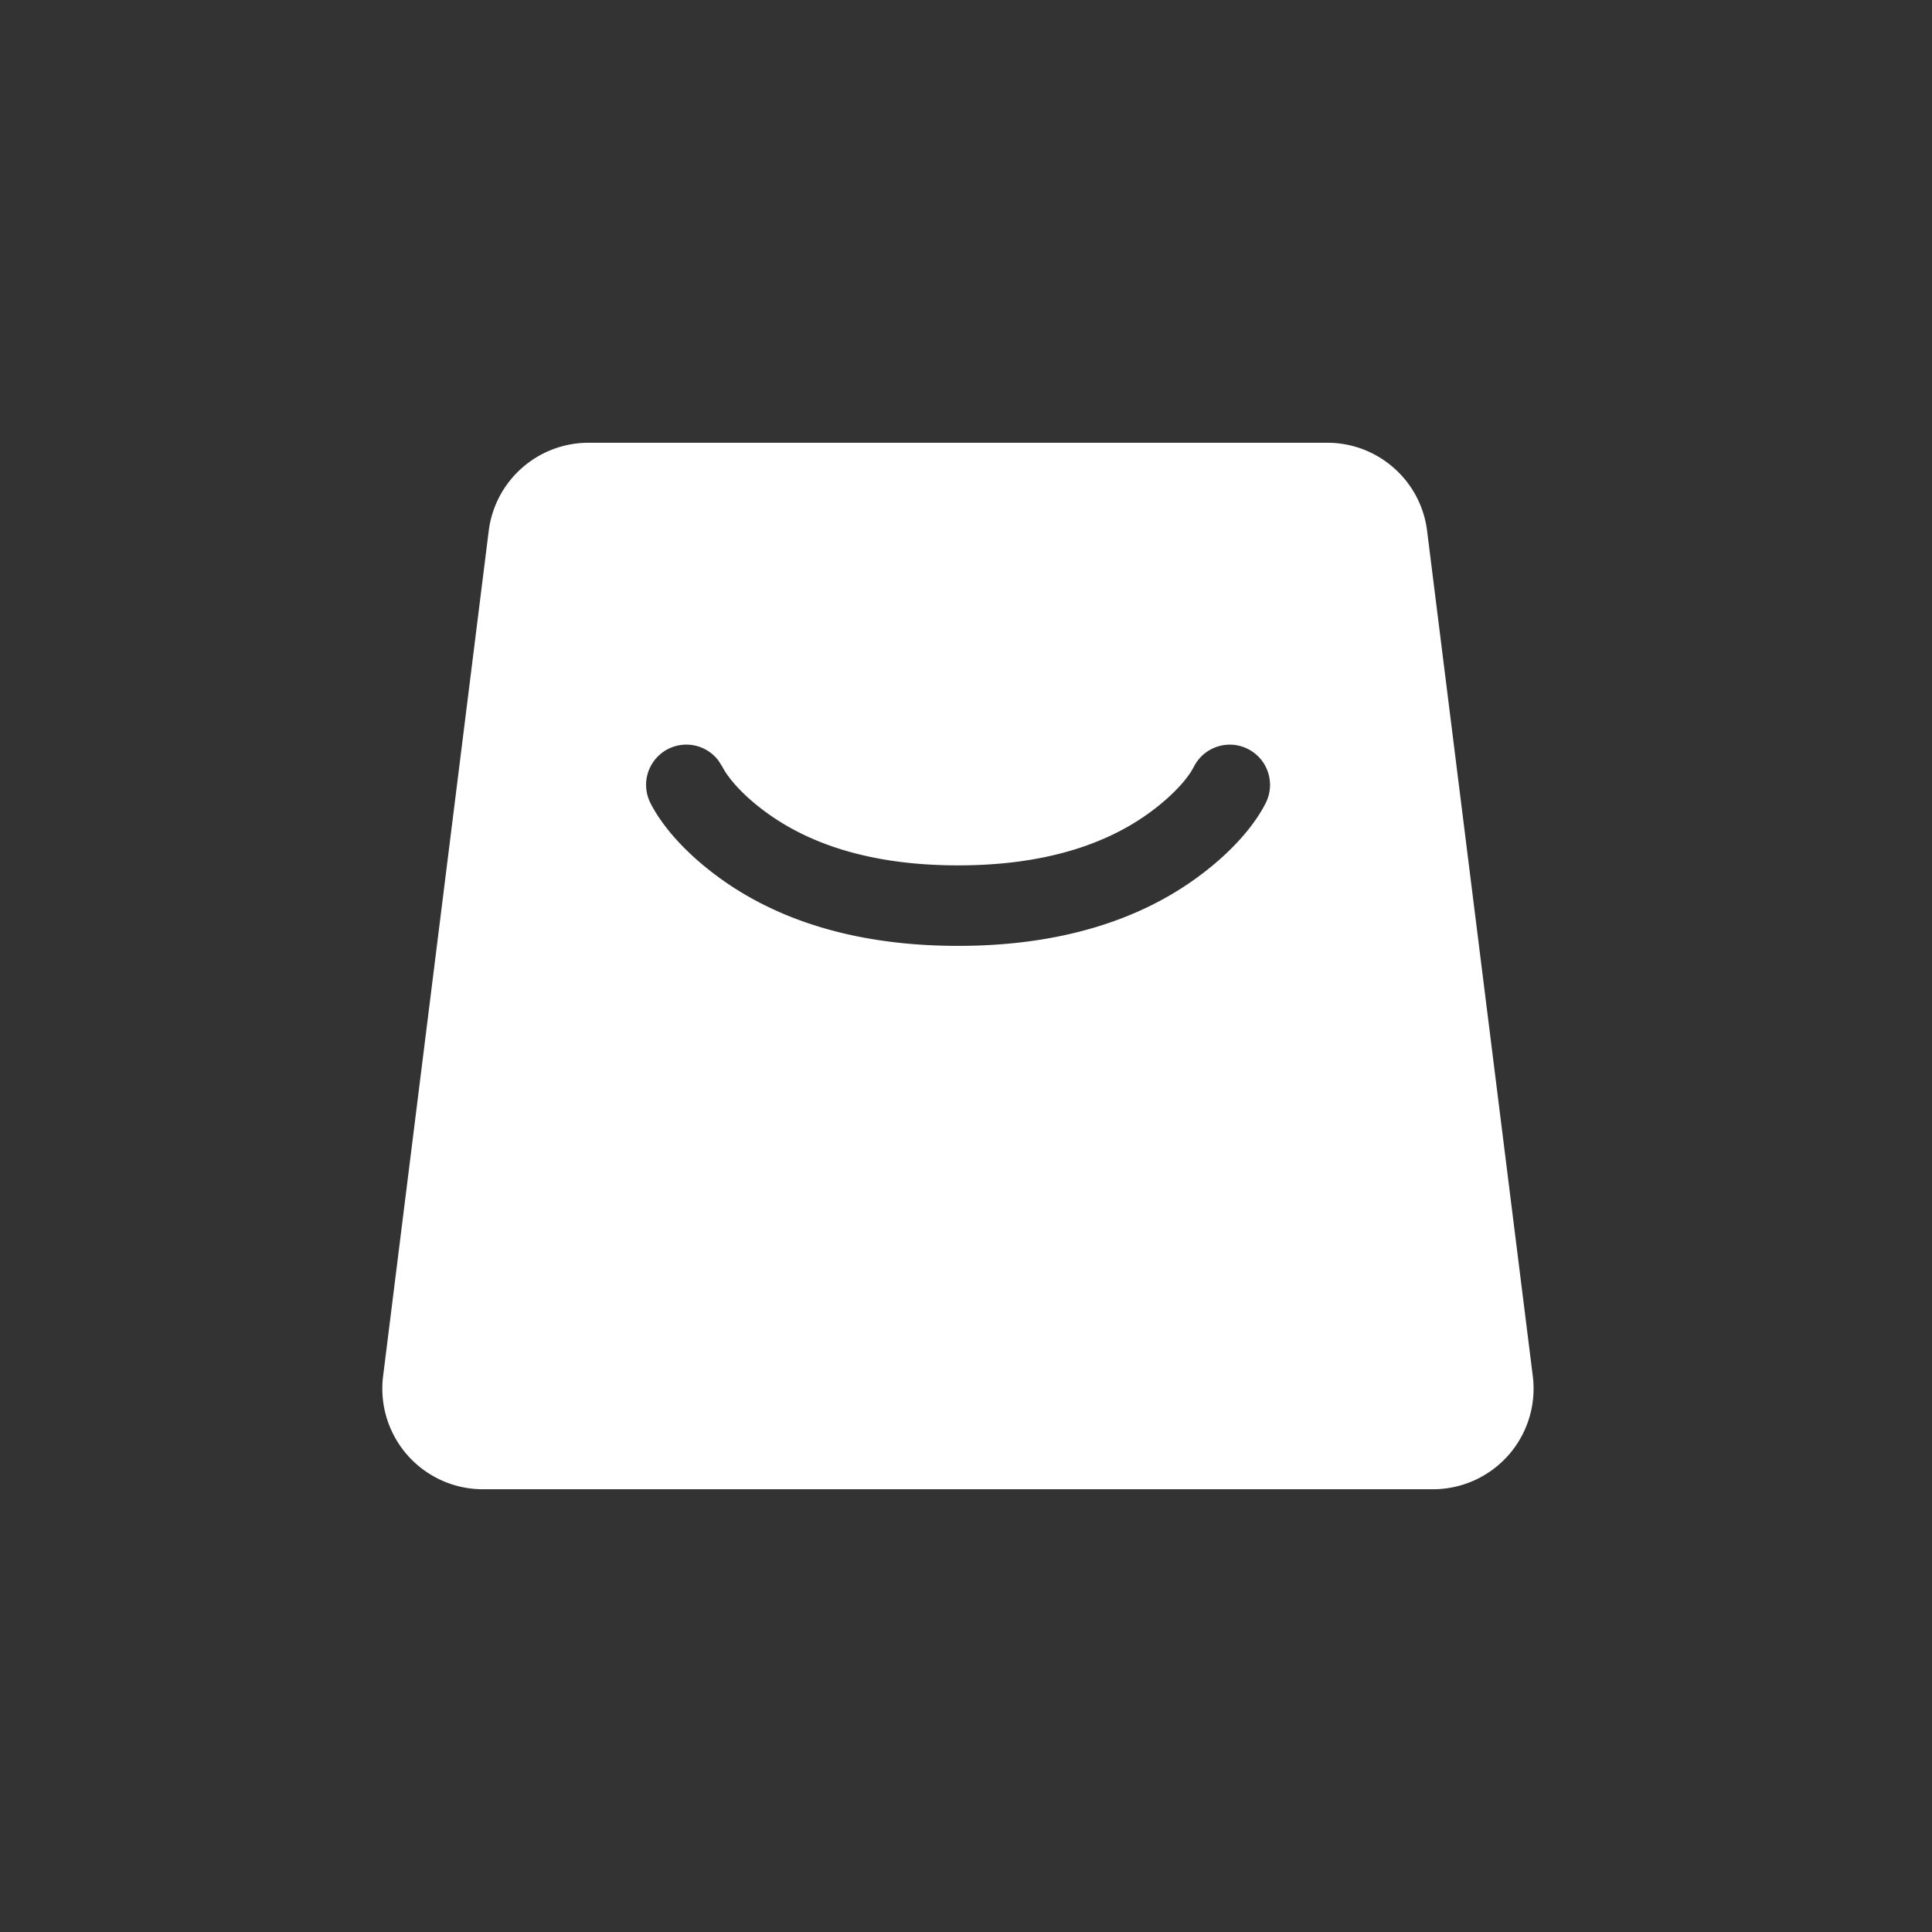 <?xml version="1.0" standalone="no"?><!DOCTYPE svg PUBLIC "-//W3C//DTD SVG 1.1//EN" "http://www.w3.org/Graphics/SVG/1.1/DTD/svg11.dtd"><svg t="1695607201419" class="icon" viewBox="0 0 1024 1024" version="1.1" xmlns="http://www.w3.org/2000/svg" p-id="15966" xmlns:xlink="http://www.w3.org/1999/xlink" width="64" height="64"><rect x="0" y="0" width="1024" height="1024" fill="#333333" stroke="none"/><path d="M703.488 234.667c26.88 0 49.621 20.053 52.907 46.72l56.021 448a53.333 53.333 0 0 1-52.907 59.947H256a53.333 53.333 0 0 1-52.949-59.947l55.979-448A53.333 53.333 0 0 1 311.979 234.667zM661.333 396.928a21.333 21.333 0 0 0-28.587 9.515l-1.408 2.475c-3.413 5.333-10.496 13.397-22.101 21.845-23.808 17.323-56.917 27.904-101.419 27.904-44.544 0-77.653-10.581-101.461-27.904-13.525-9.813-20.907-19.2-23.467-24.32l-2.048-3.243a21.333 21.333 0 0 0-36.139 22.357c5.461 10.837 17.067 25.515 36.565 39.68 31.147 22.699 73.045 36.096 126.549 36.096 53.461 0 95.36-13.397 126.507-36.096 19.499-14.165 31.147-28.843 36.565-39.68a21.333 21.333 0 0 0-9.557-28.629z" fill="#ffffff" p-id="15967"></path></svg>